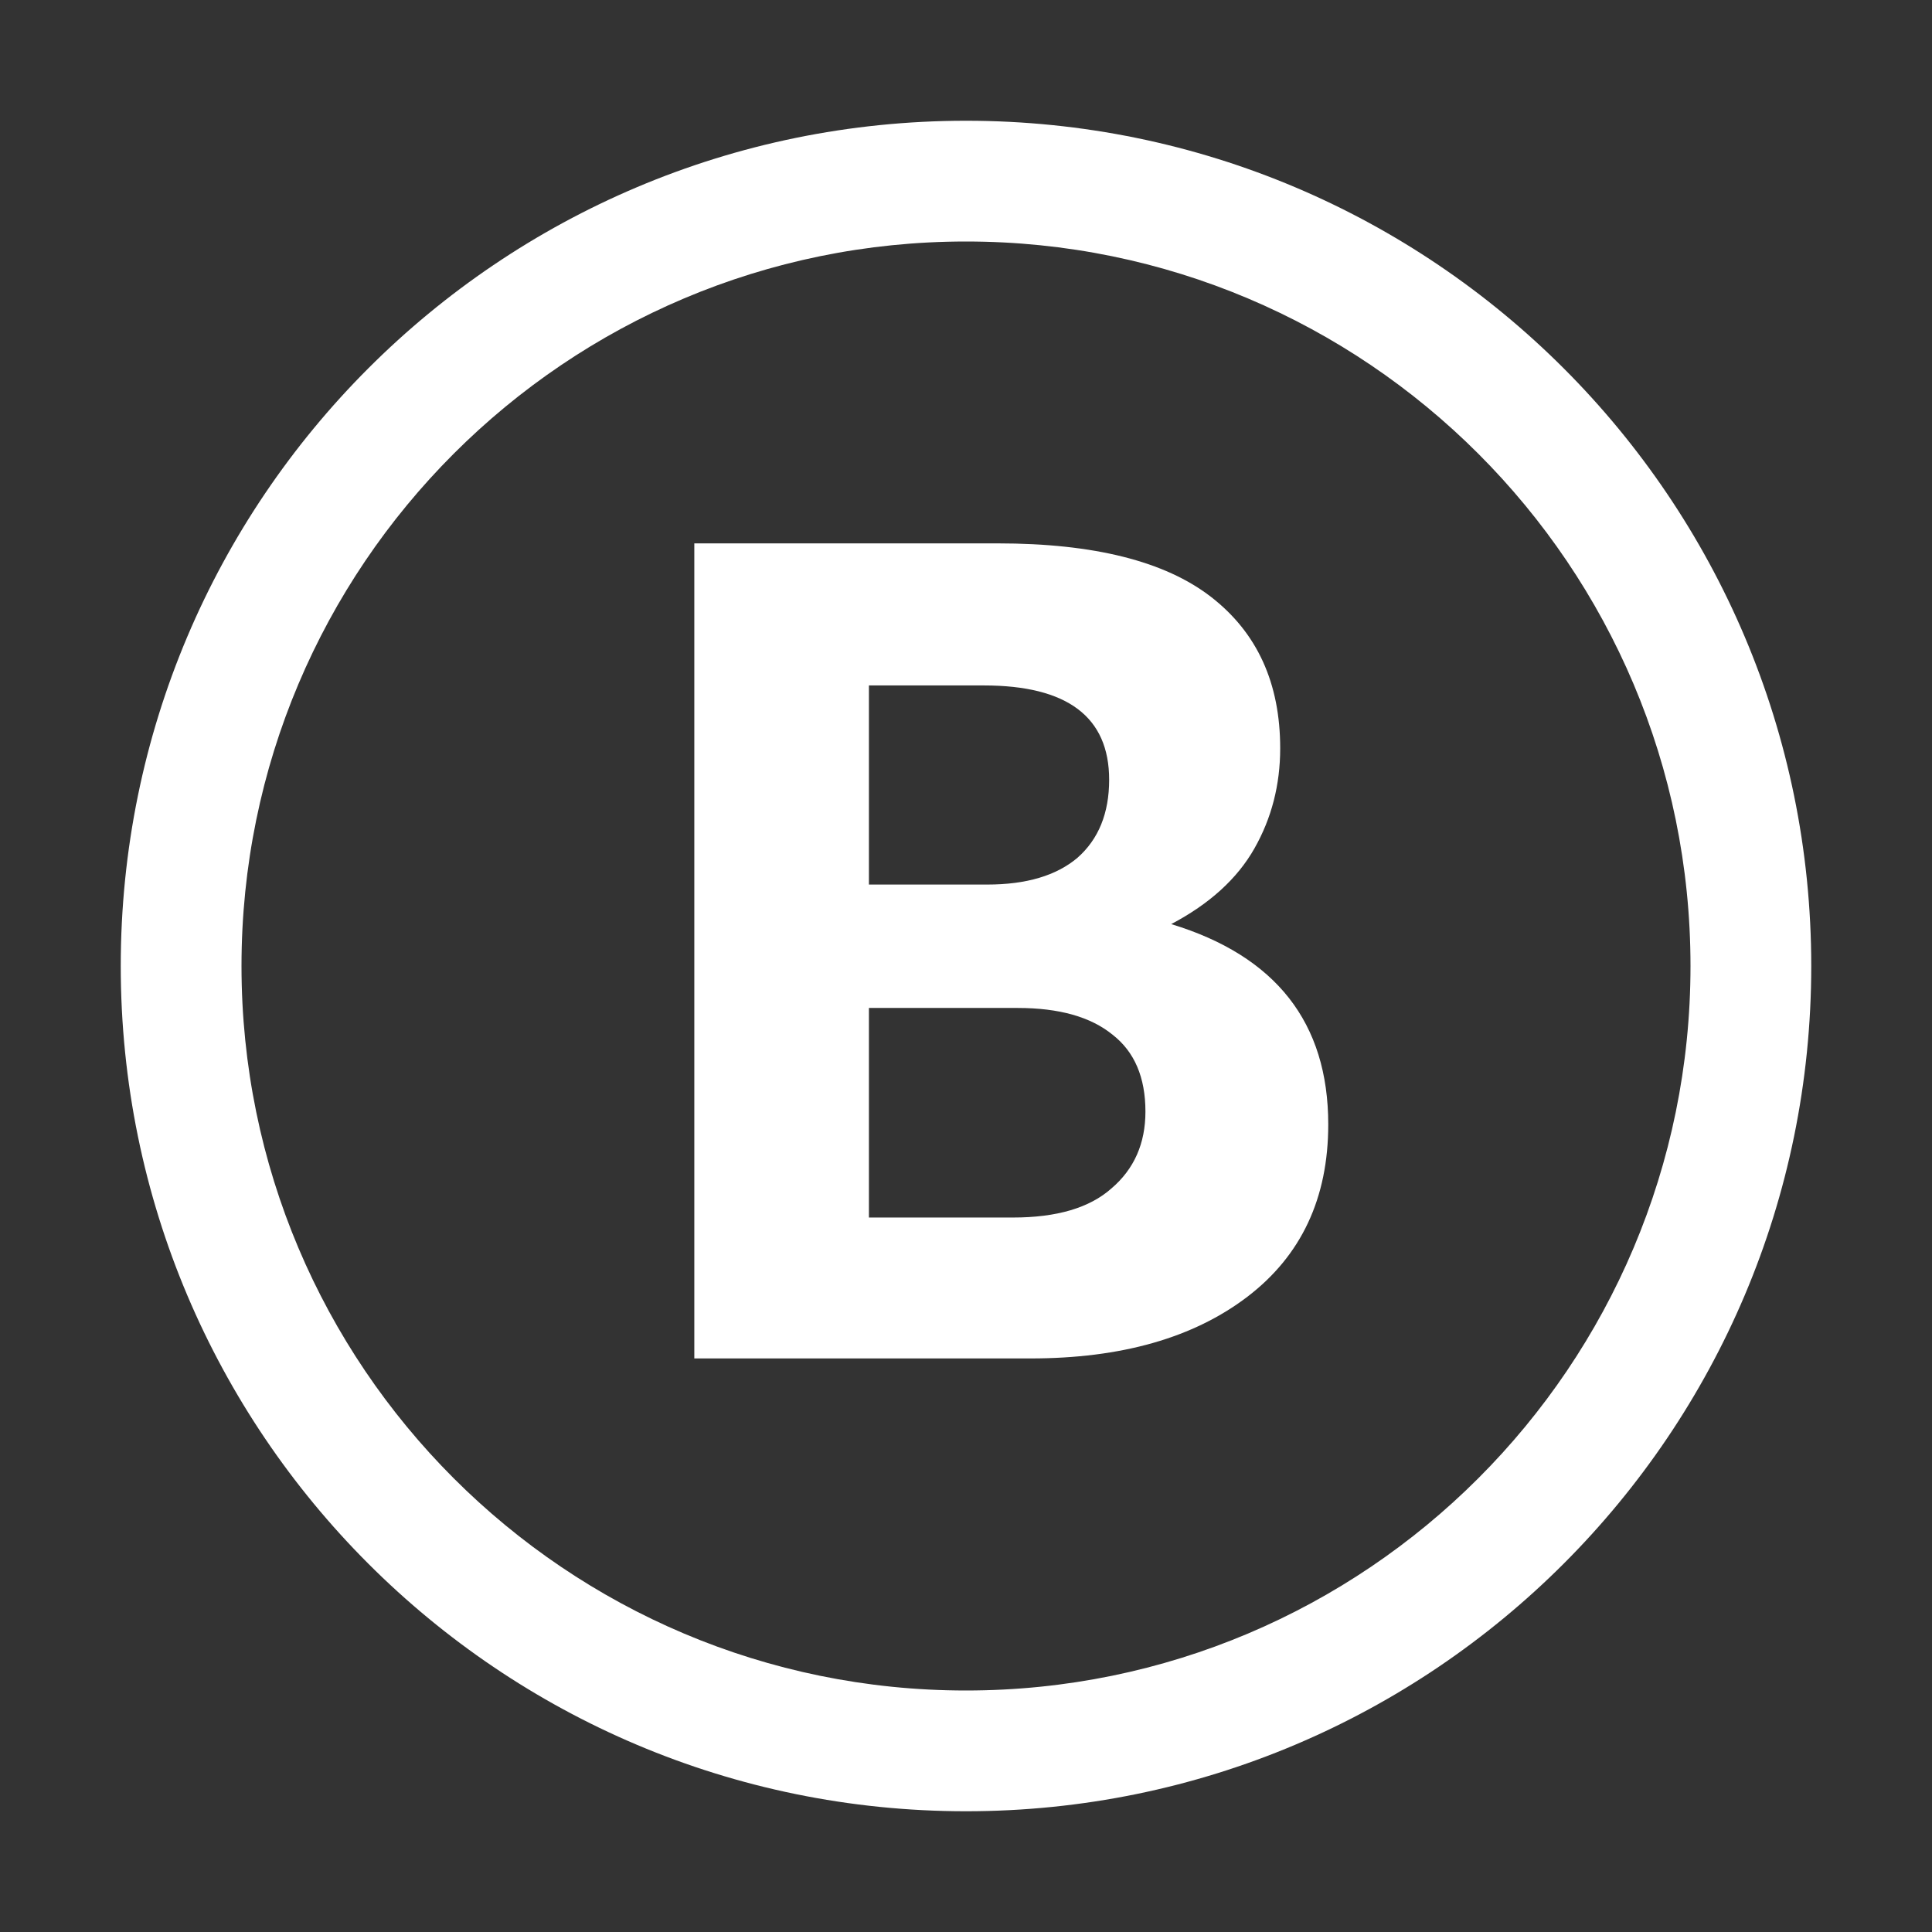 <svg width="32" height="32" viewBox="0 0 32 32" fill="none" xmlns="http://www.w3.org/2000/svg">
<rect x="0" y="0" width="32" height="32" fill="#333333" stroke="none"/>
<path fill-rule="evenodd" clip-rule="evenodd" d="M16 28C22.627 28 28 22.627 28 16C28 9.373 22.627 4 16 4C9.373 4 4 9.373 4 16C4 22.627 9.373 28 16 28ZM16 30C23.732 30 30 23.732 30 16C30 8.268 23.732 2 16 2C8.268 2 2 8.268 2 16C2 23.732 8.268 30 16 30Z" fill="white"/>
<path d="M19.399 15.306C21.133 15.834 22 16.939 22 18.624C22 19.845 21.554 20.796 20.661 21.478C19.768 22.159 18.571 22.5 17.07 22.5H11.5V9H16.527C18.118 9 19.296 9.296 20.059 9.887C20.823 10.479 21.204 11.314 21.204 12.394C21.204 12.999 21.062 13.551 20.777 14.053C20.493 14.554 20.033 14.972 19.399 15.306ZM14.392 11.353V14.651H16.352C16.999 14.651 17.497 14.503 17.847 14.207C18.196 13.899 18.371 13.468 18.371 12.915C18.371 11.874 17.678 11.353 16.294 11.353H14.392ZM16.779 20.166C17.504 20.166 18.047 20.006 18.409 19.684C18.785 19.363 18.972 18.939 18.972 18.411C18.972 17.846 18.791 17.421 18.429 17.139C18.067 16.843 17.543 16.695 16.857 16.695H14.392V20.166H16.779Z" fill="white"/>
</svg>
